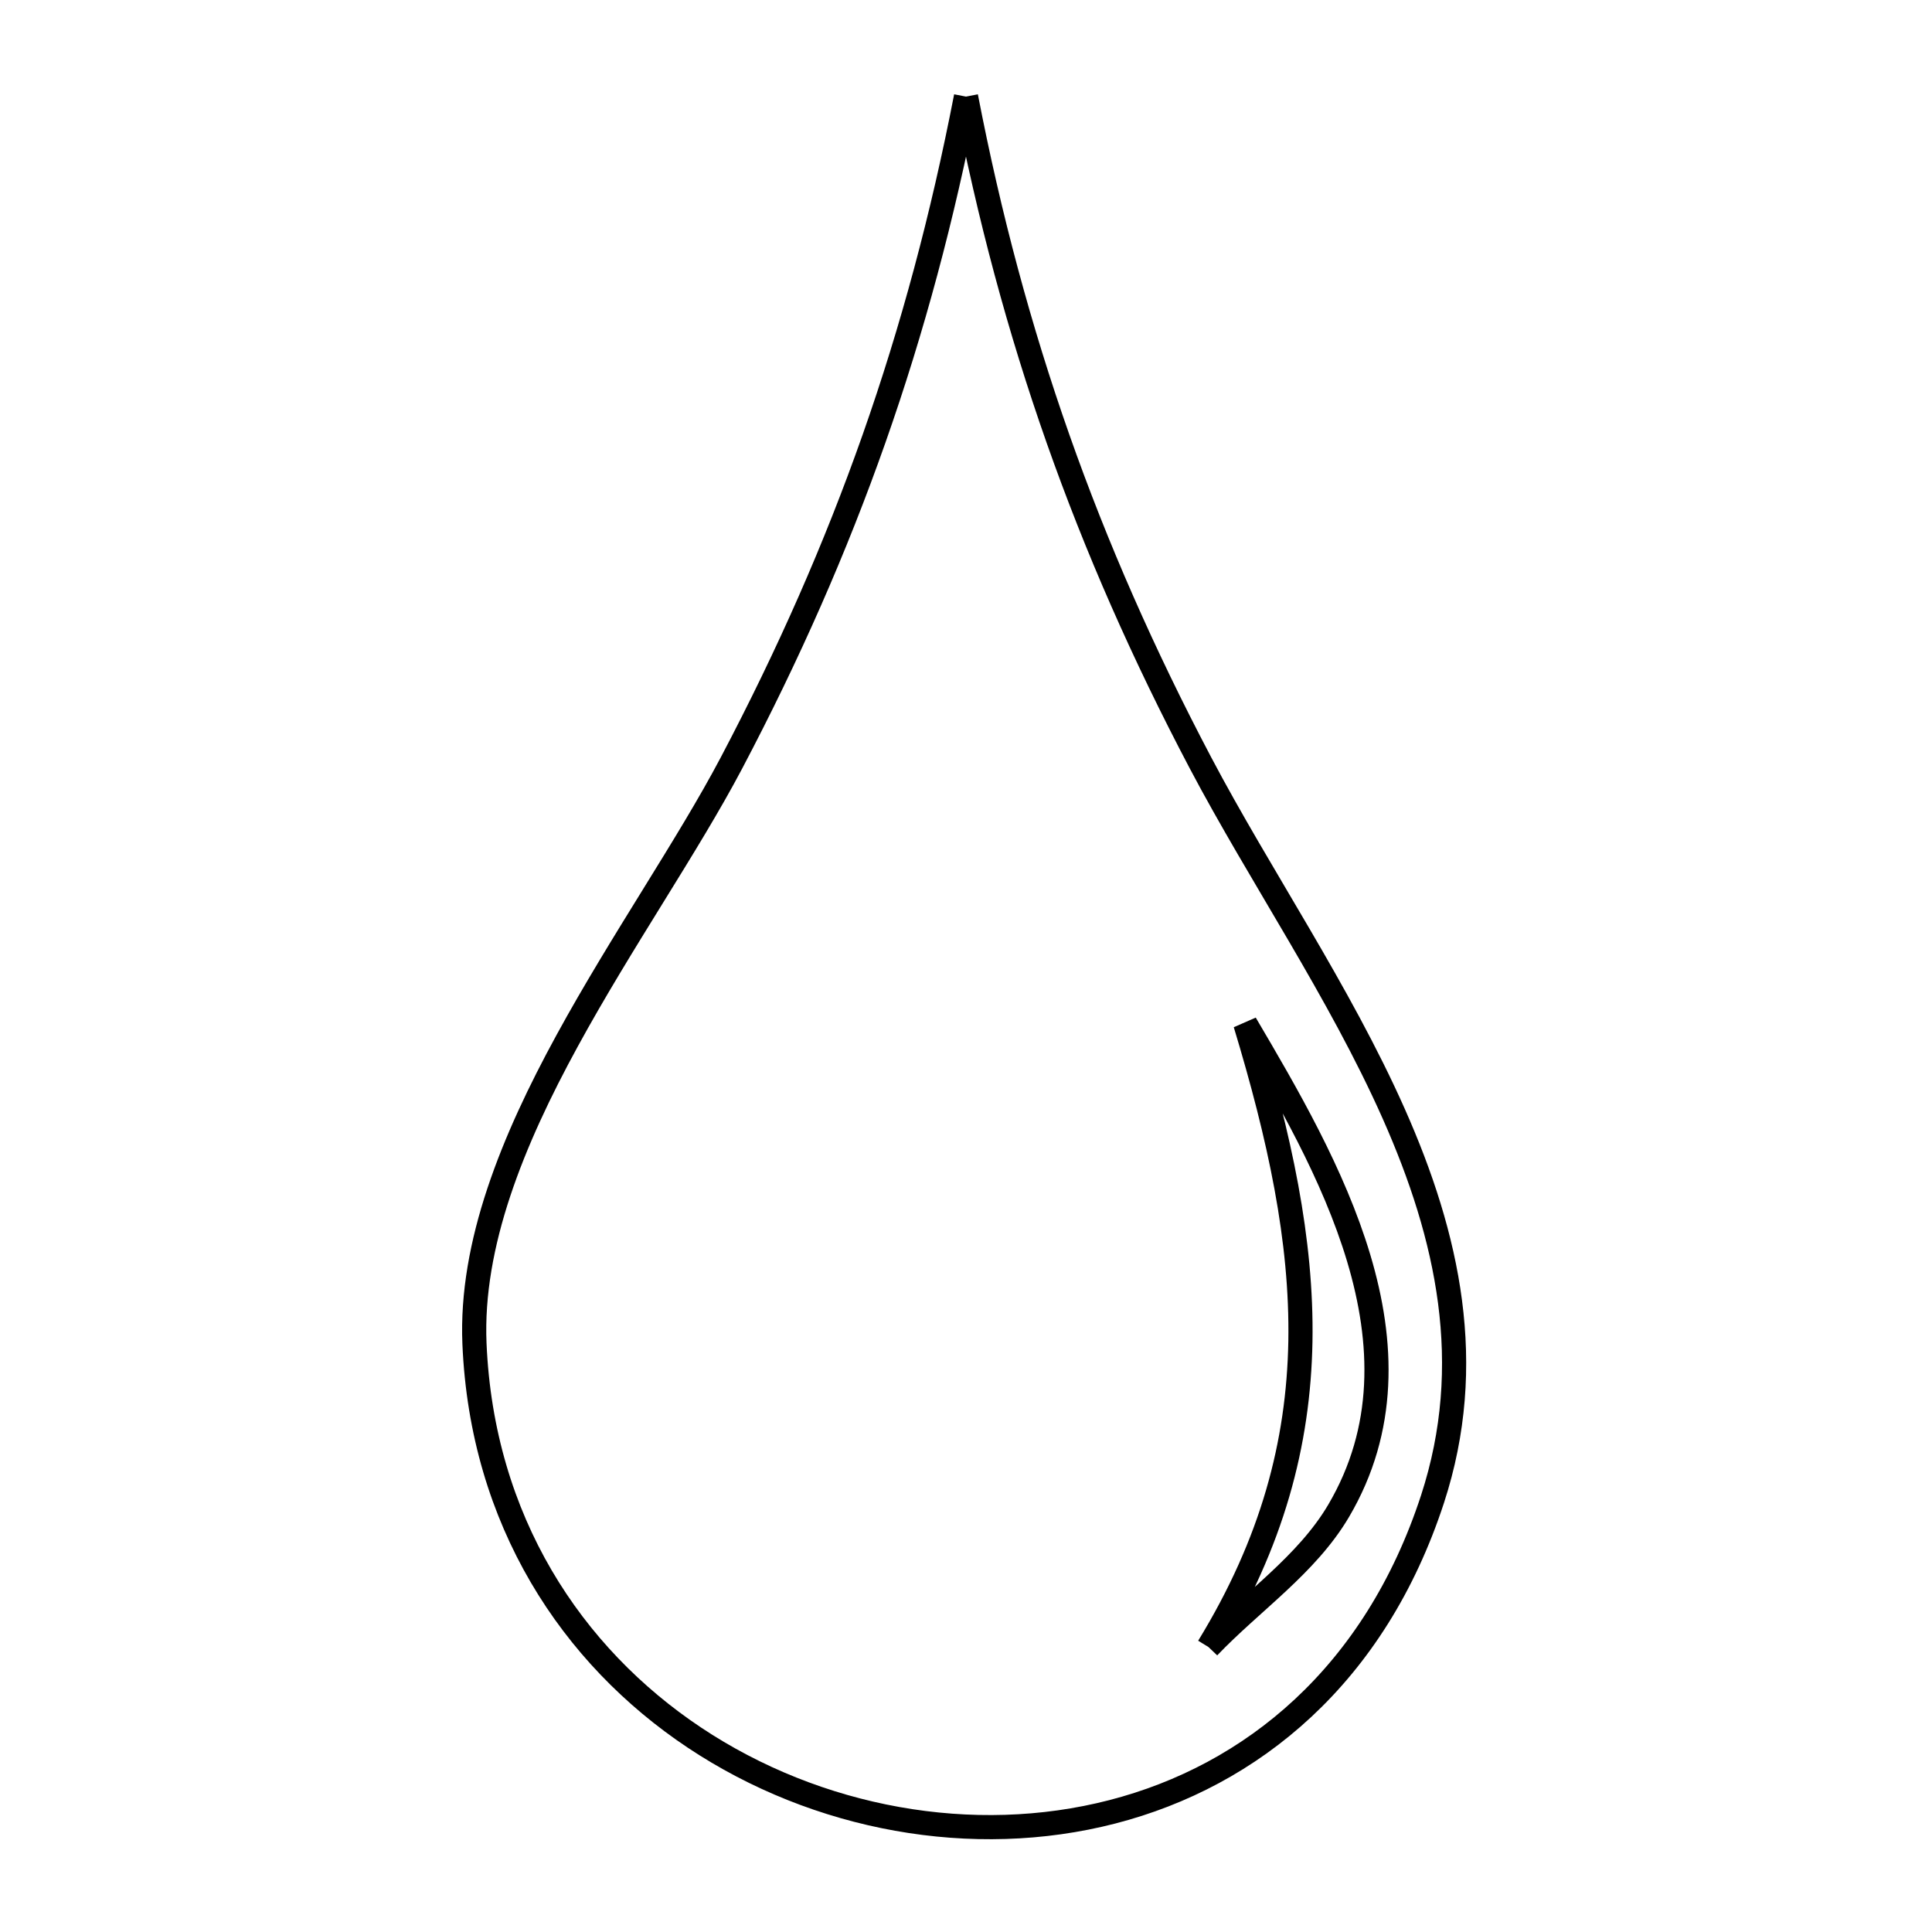 <svg xmlns="http://www.w3.org/2000/svg" viewBox="0.0 0.0 24.0 24.0" height="200px" width="200px"><path fill="none" stroke="black" stroke-width=".3" stroke-opacity="1.0"  filling="0" d="M12 1.2 L12 1.2 C12.288 2.69 12.663 4.087 13.142 5.448 C13.621 6.809 14.205 8.133 14.913 9.477 C15.648 10.871 16.641 12.32 17.315 13.839 C17.989 15.358 18.342 16.947 17.795 18.623 C17.08 20.811 15.55 22.06 13.818 22.507 C12.086 22.954 10.151 22.601 8.626 21.585 C7.102 20.569 5.987 18.891 5.894 16.691 C5.842 15.456 6.369 14.166 7.045 12.929 C7.721 11.691 8.545 10.505 9.087 9.477 C9.795 8.133 10.379 6.809 10.858 5.448 C11.337 4.087 11.711 2.69 12 1.2 L12 1.2"></path>
<path fill="none" stroke="black" stroke-width=".3" stroke-opacity="1.0"  filling="0" d="M15.012 20.46 L15.012 20.46 C15.805 19.165 16.131 17.929 16.154 16.667 C16.176 15.405 15.894 14.117 15.47 12.717 L15.47 12.717 C16.489 14.447 17.822 16.741 16.629 18.768 C16.233 19.44 15.551 19.896 15.012 20.46 L15.012 20.46"></path></svg>